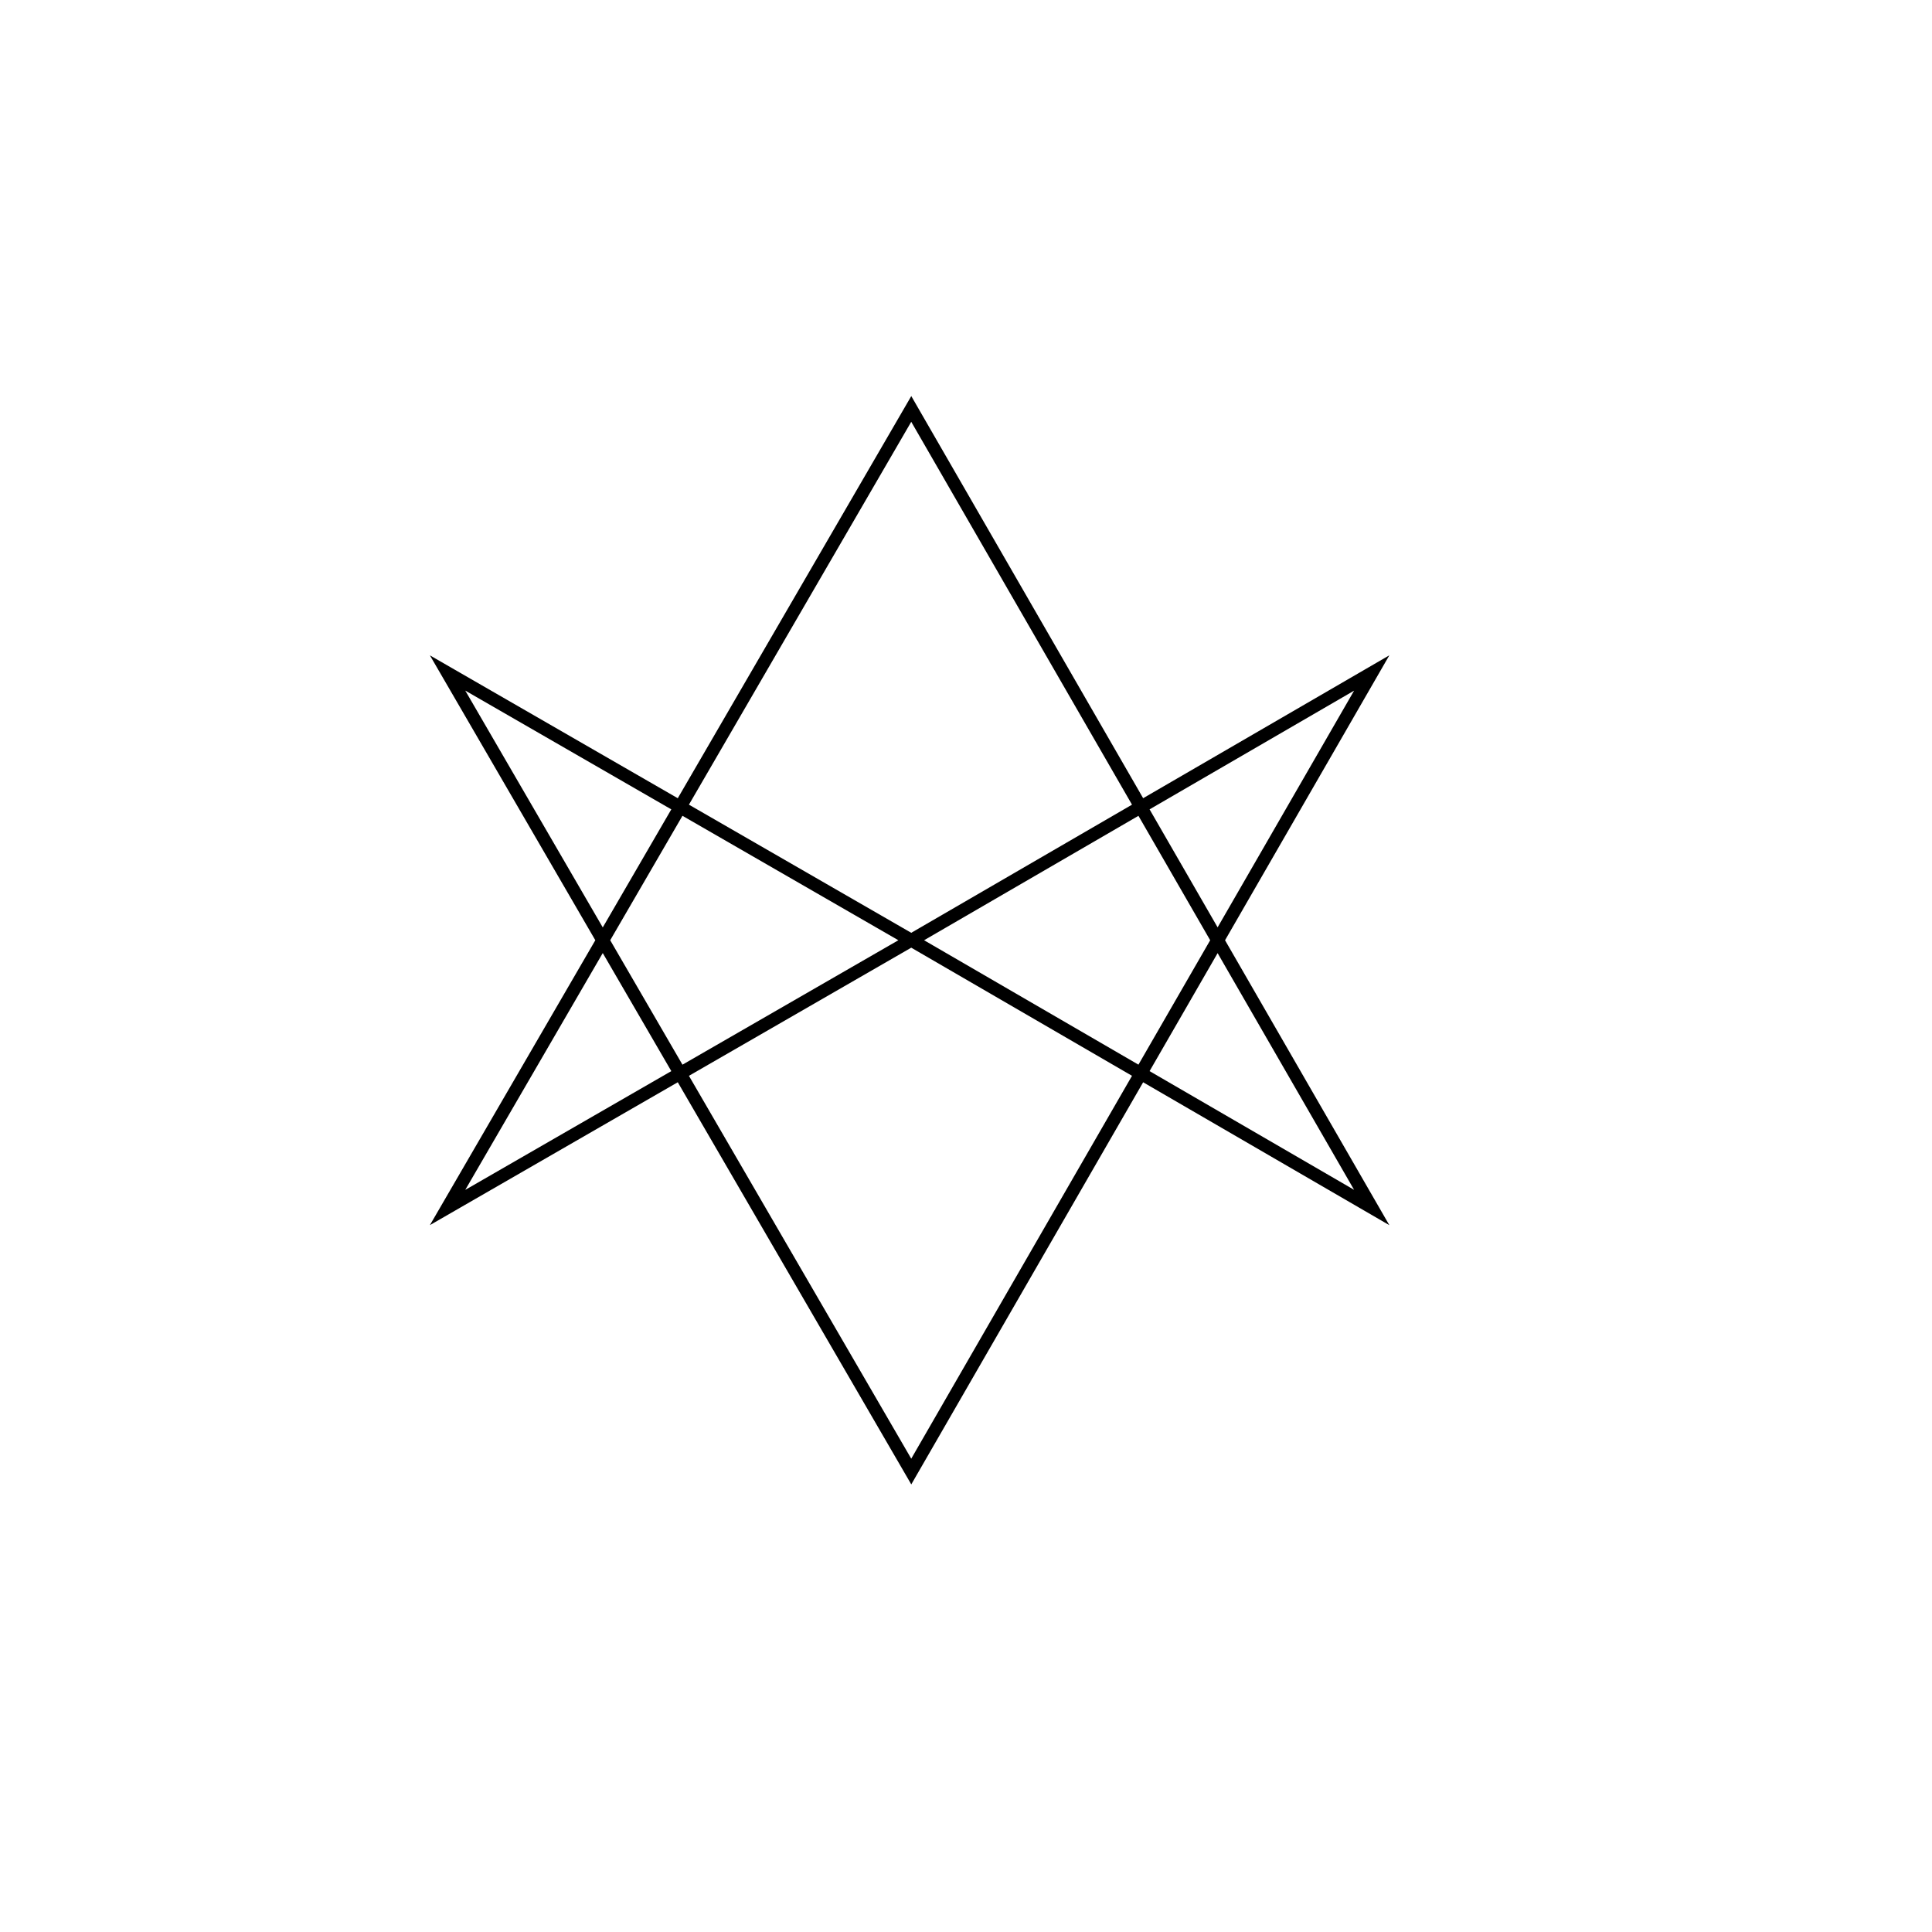 <svg width="600" height="600" viewbox = "0 0 600 600"  xmlns="http://www.w3.org/2000/svg">

<!--
<json>
{
    "imgurl": "",
    "imgw": 2,
    "imgleft": -1,
    "imgtop": -1,
    "imgangle": 0,
    "svgwidth": 600,
    "svgheight": 600,
    "unit": 82.64462809917356,
    "x0": 666.565740045079,
    "y0": 391.0395151082747,
    "x0rel": -17.434259954921004,
    "y0rel": -7.960484891725287,
    "glyph": "0337,0306,0332,0335,0335,0350,0312,0362,0203,0203,0334,0334,0334,0334,0334,0337,0203,0334,0334,0334,0334,0203,0334,0334,0334,0334,0334,0336,0203,0203,0334,0334,0334,0334,0334,0334,0334,0337,0203,0335,0335,0335,0335,0203,0354,0330,",
    "table": []
}
</json>
-->
	<path d = "M139 209 L283 292 L426 375 L283 127 L139 375 L283 292 L426 209 L283 457 L139 209 Z" stroke = "black" stroke-width = "4" fill = "none" /></svg>